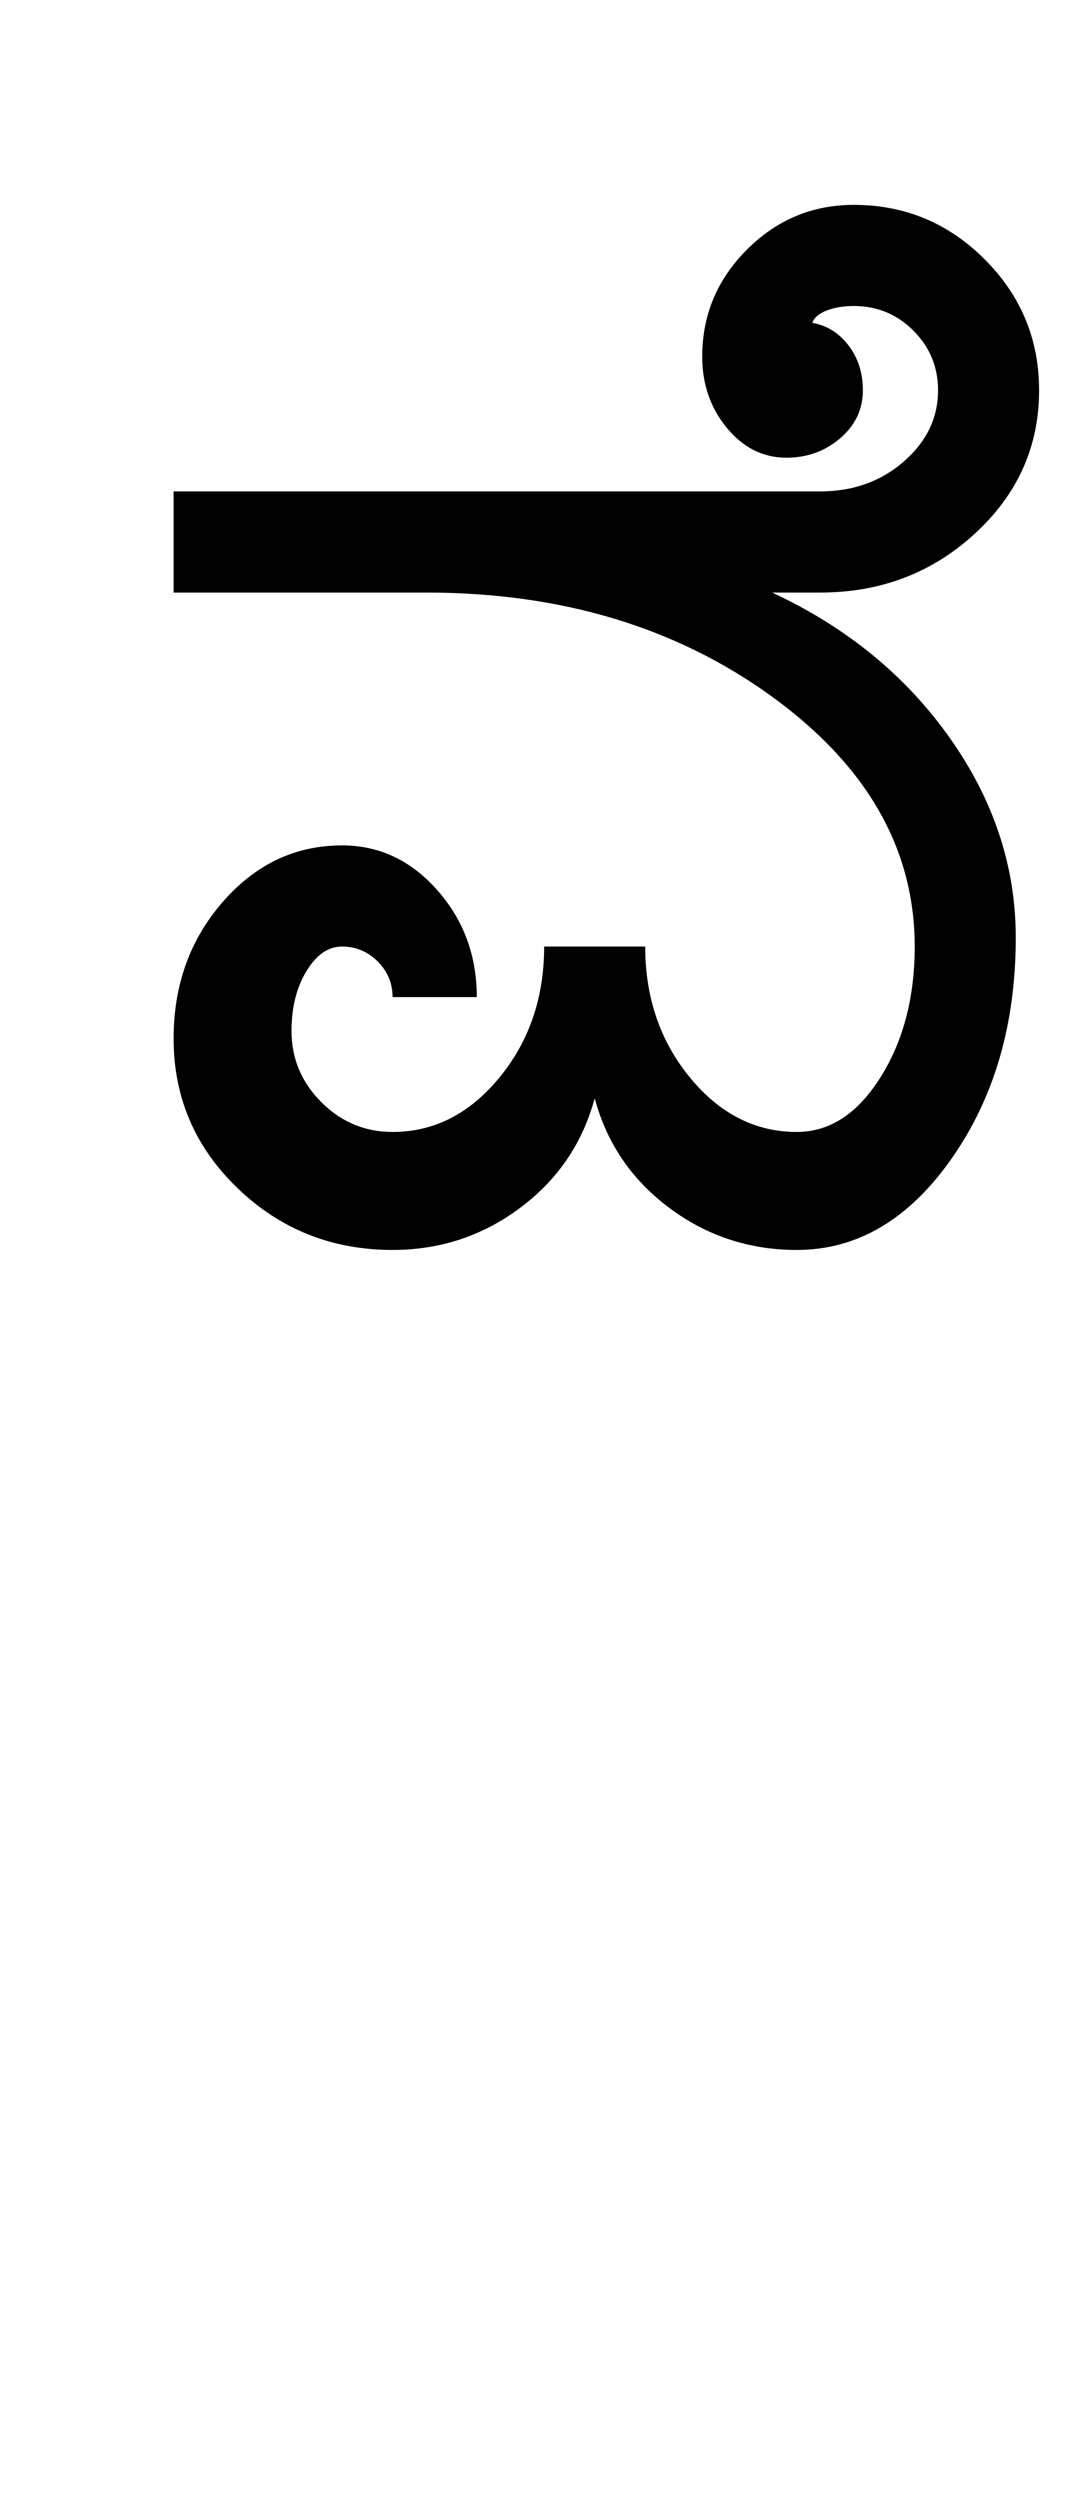 <?xml version="1.0" encoding="UTF-8"?>
<svg xmlns="http://www.w3.org/2000/svg" xmlns:xlink="http://www.w3.org/1999/xlink" width="205.5pt" height="482pt" viewBox="0 0 205.5 482" version="1.1">
<defs>
<g>
<symbol overflow="visible" id="glyph0-0">
<path style="stroke:none;" d="M 25 0 L 25 -175 L 175 -175 L 175 0 Z M 37.5 -12.5 L 162.5 -12.5 L 162.5 -162.5 L 37.5 -162.5 Z M 37.5 -12.5 "/>
</symbol>
<symbol overflow="visible" id="glyph0-1">
<path style="stroke:none;" d="M 137.75 -22.75 C 144.082 -22.75 149.457 -26.25 153.875 -33.25 C 158.289 -40.25 160.5 -48.664 160.5 -58.5 C 160.5 -77.332 151.289 -93.414 132.875 -106.75 C 114.457 -120.082 92.25 -126.75 66.25 -126.75 L 17.5 -126.75 L 17.5 -146.25 L 142.25 -146.25 C 148.582 -146.25 153.957 -148.164 158.375 -152 C 162.789 -155.832 165 -160.414 165 -165.75 C 165 -170.25 163.414 -174.082 160.25 -177.25 C 157.082 -180.414 153.25 -182 148.75 -182 C 146.75 -182 145 -181.707 143.5 -181.125 C 142 -180.539 141.082 -179.75 140.75 -178.75 C 143.582 -178.25 145.914 -176.789 147.75 -174.375 C 149.582 -171.957 150.5 -169.082 150.5 -165.75 C 150.5 -162.082 149.039 -159 146.125 -156.5 C 143.207 -154 139.75 -152.75 135.75 -152.75 C 131.25 -152.75 127.414 -154.664 124.25 -158.5 C 121.082 -162.332 119.5 -166.914 119.5 -172.25 C 119.5 -180.25 122.375 -187.125 128.125 -192.875 C 133.875 -198.625 140.75 -201.5 148.75 -201.5 C 158.582 -201.5 167 -198 174 -191 C 181 -184 184.5 -175.582 184.5 -165.75 C 184.5 -154.914 180.375 -145.707 172.125 -138.125 C 163.875 -130.539 153.914 -126.75 142.25 -126.75 L 133 -126.75 C 147.332 -120.082 158.75 -110.75 167.25 -98.75 C 175.75 -86.75 180 -73.914 180 -60.25 C 180 -43.582 175.875 -29.375 167.625 -17.625 C 159.375 -5.875 149.414 0 137.75 0 C 128.582 0 120.375 -2.707 113.125 -8.125 C 105.875 -13.539 101.082 -20.582 98.75 -29.25 C 96.414 -20.582 91.625 -13.539 84.375 -8.125 C 77.125 -2.707 68.914 0 59.75 0 C 48.082 0 38.125 -3.957 29.875 -11.875 C 21.625 -19.789 17.5 -29.414 17.5 -40.75 C 17.5 -51.082 20.664 -59.875 27 -67.125 C 33.332 -74.375 41 -78 50 -78 C 57.164 -78 63.289 -75.125 68.375 -69.375 C 73.457 -63.625 76 -56.75 76 -48.75 L 59.75 -48.75 C 59.75 -51.414 58.789 -53.707 56.875 -55.625 C 54.957 -57.539 52.664 -58.5 50 -58.5 C 47.332 -58.5 45.039 -56.914 43.125 -53.75 C 41.207 -50.582 40.25 -46.75 40.25 -42.25 C 40.25 -36.914 42.164 -32.332 46 -28.5 C 49.832 -24.664 54.414 -22.75 59.75 -22.75 C 67.75 -22.75 74.625 -26.25 80.375 -33.25 C 86.125 -40.25 89 -48.664 89 -58.5 L 108.5 -58.5 C 108.5 -48.664 111.375 -40.25 117.125 -33.25 C 122.875 -26.25 129.75 -22.75 137.75 -22.75 Z M 137.75 -22.75 "/>
</symbol>
</g>
</defs>
<g id="surface1">
<rect x="0" y="0" width="205.5" height="482" style="fill:rgb(100%,100%,100%);fill-opacity:1;stroke:none;"/>
<g style="fill:rgb(0%,0%,0%);fill-opacity:1;">
  <use xlink:href="#glyph0-1" x="16" y="241"/>
</g>
</g>
</svg>
